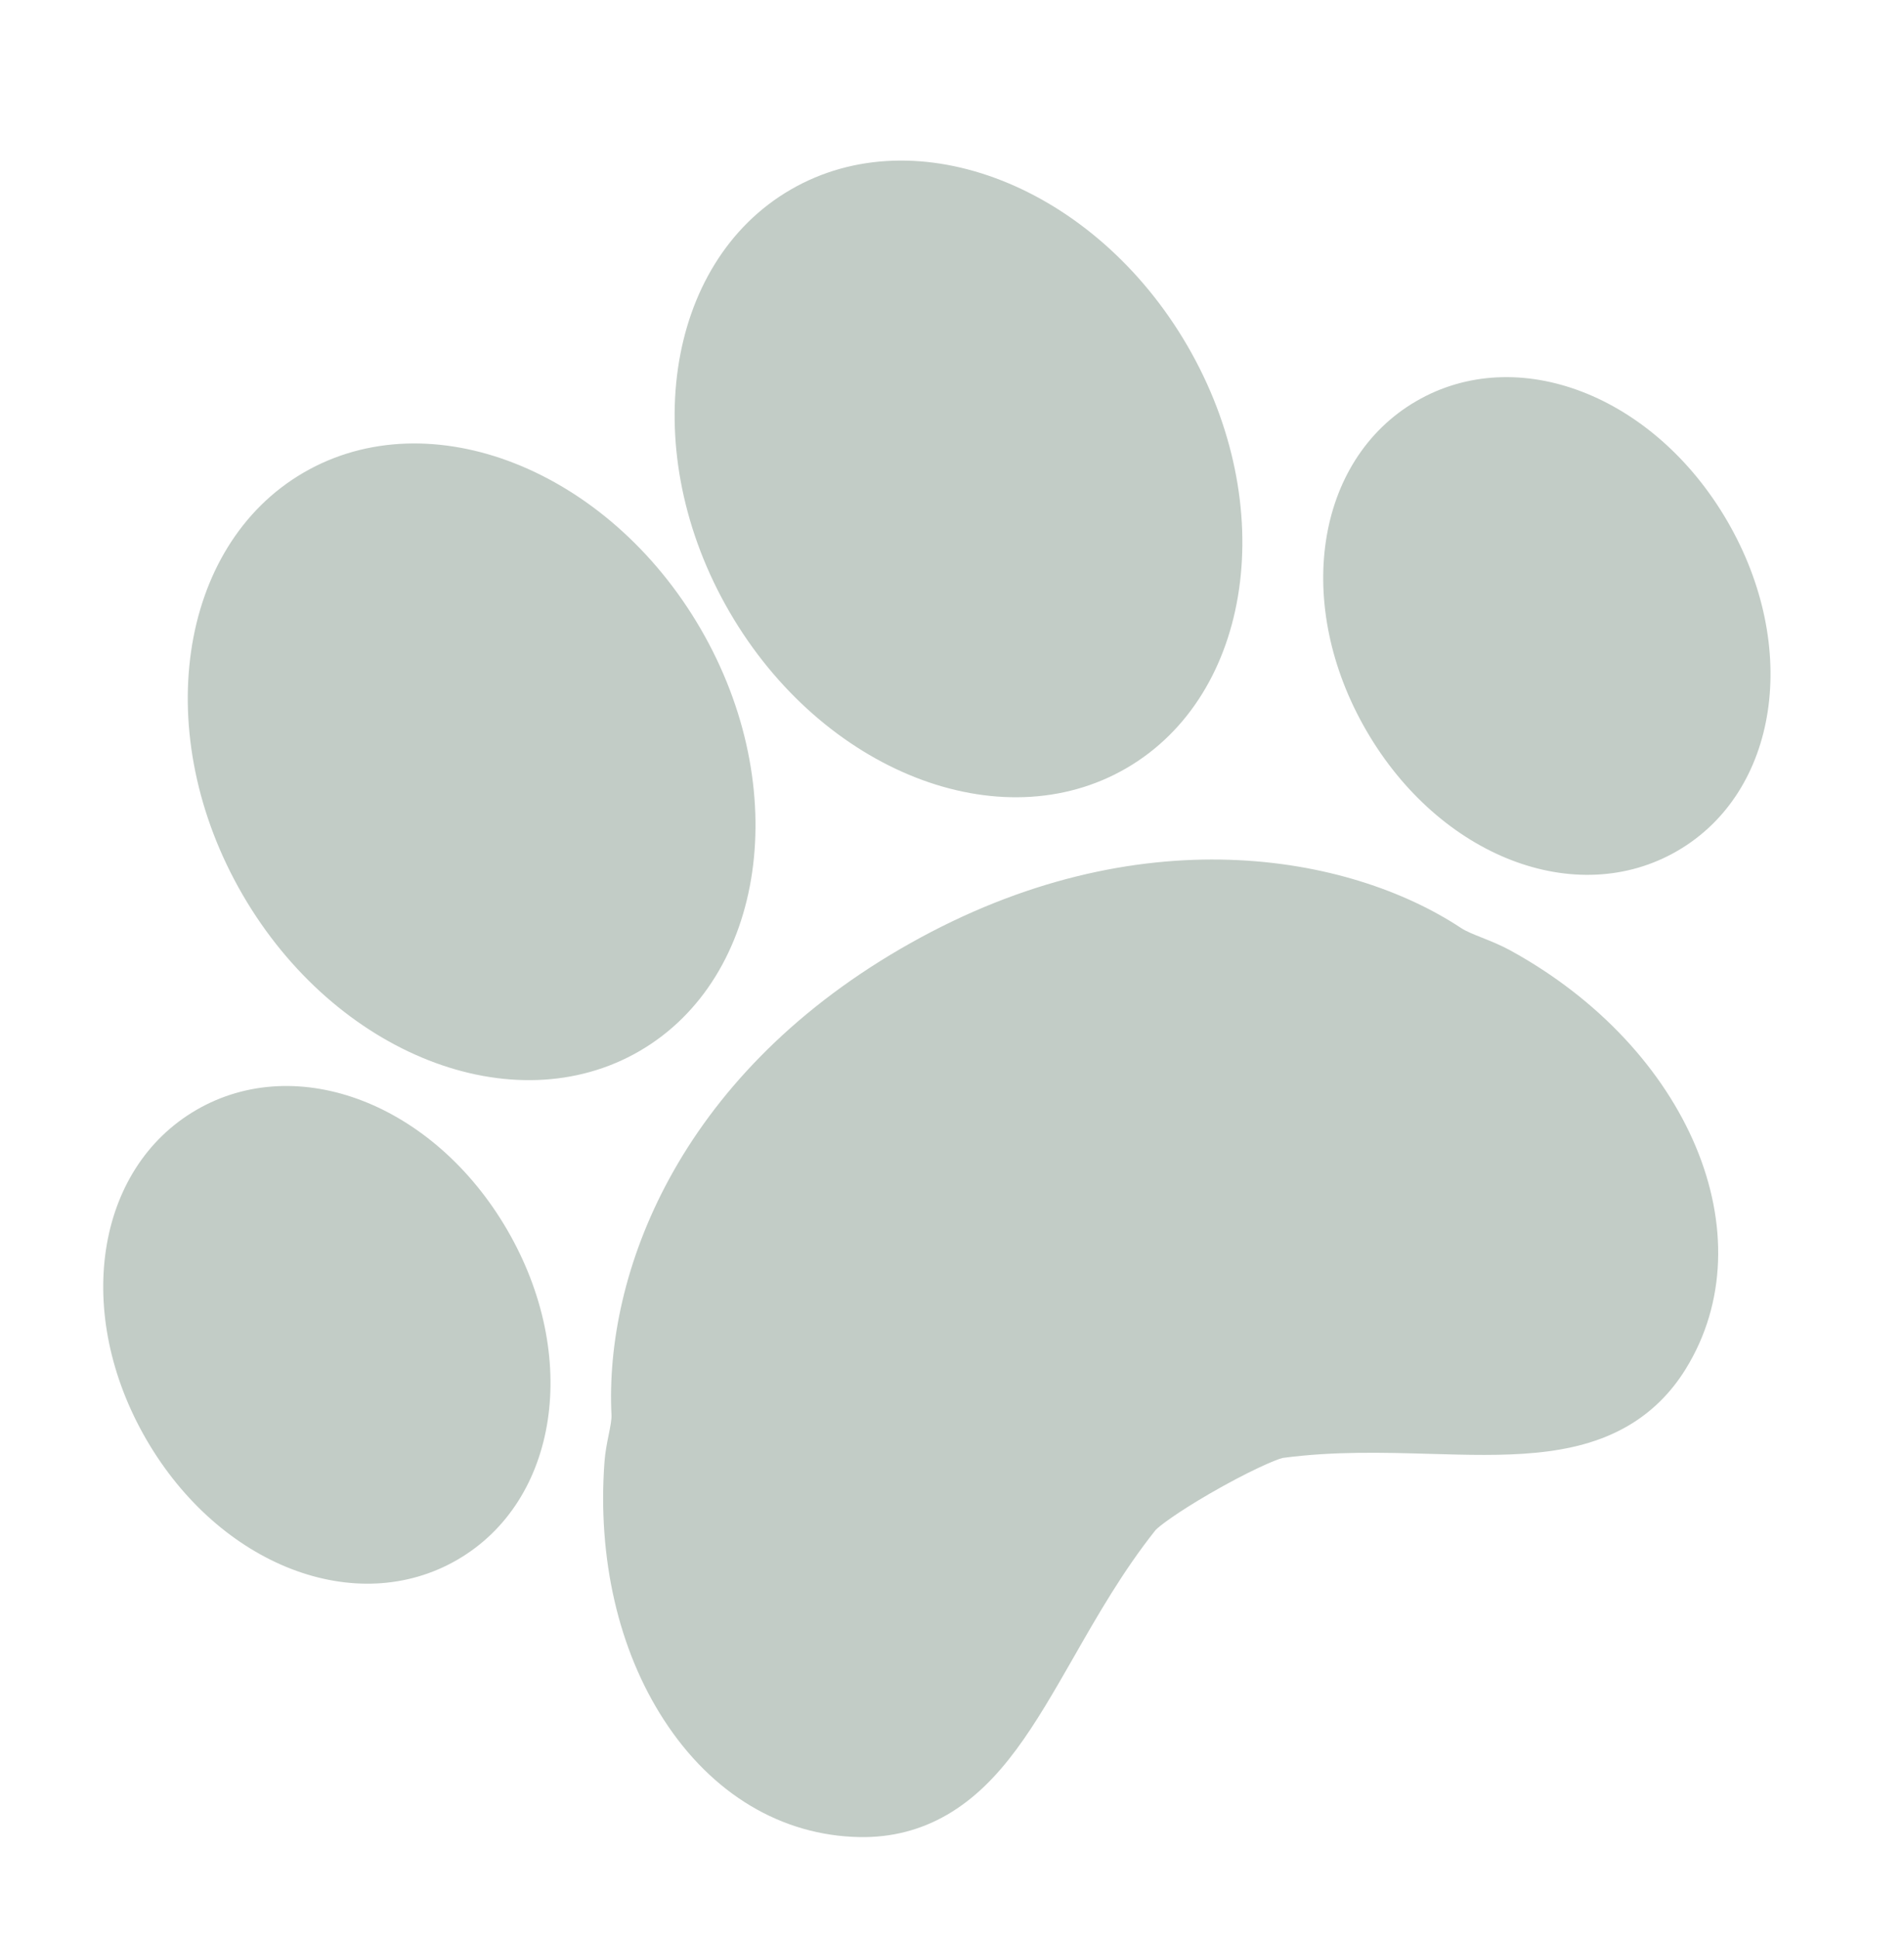 <svg width="57" height="58" viewBox="0 0 57 58" fill="none" xmlns="http://www.w3.org/2000/svg">
<g filter="url(#filter0_d_57_671)">
<path d="M17.147 27.457C20.927 25.261 21.747 19.592 18.974 14.819C16.201 10.046 10.871 7.948 7.091 10.144C3.311 12.339 2.492 18.009 5.265 22.782C8.038 27.556 13.368 29.652 17.147 27.457ZM42.371 24.066C42.125 23.968 41.892 23.876 41.735 23.772C38.409 21.575 32.093 20.376 25.234 24.24L24.971 24.39C18.269 28.284 16.1 34.153 16.306 38.349C16.313 38.493 16.269 38.71 16.223 38.939C16.167 39.209 16.116 39.482 16.096 39.758C15.885 42.639 16.515 45.38 17.873 47.472C19.312 49.695 21.397 50.941 23.738 50.983C24.683 50.999 25.562 50.774 26.354 50.314C27.988 49.365 28.98 47.63 30.131 45.621C30.861 44.342 31.617 43.022 32.594 41.794C32.71 41.668 33.252 41.263 34.201 40.712C35.331 40.056 36.196 39.679 36.402 39.635C37.934 39.431 39.408 39.474 40.834 39.514C43.02 39.577 45.083 39.636 46.729 38.68C47.436 38.269 48.019 37.696 48.464 36.975C50.922 32.999 48.564 27.377 43.21 24.443C42.941 24.296 42.655 24.179 42.371 24.066ZM31.723 18.99C35.502 16.795 36.322 11.126 33.549 6.352C30.777 1.579 25.445 -0.518 21.667 1.677C17.886 3.873 17.067 9.543 19.84 14.316C22.613 19.089 27.943 21.186 31.723 18.99ZM40.399 8.006C37.369 9.766 36.715 14.099 38.908 17.873C41.099 21.646 45.189 23.225 48.217 21.466C51.245 19.707 51.902 15.371 49.711 11.598C47.518 7.824 43.428 6.246 40.399 8.006ZM13.187 32.814C10.994 29.04 6.904 27.462 3.876 29.221C0.848 30.98 0.192 35.315 2.384 39.089C4.576 42.862 8.666 44.44 11.695 42.681C14.723 40.922 15.378 36.587 13.187 32.814Z" fill="#C2CCC6"/>
</g>
<defs>
<filter id="filter0_d_57_671" x="0.09" y="0.806" width="55.914" height="57.177" filterUnits="userSpaceOnUse" color-interpolation-filters="sRGB">
<feFlood flood-opacity="0" result="BackgroundImageFix"/>
<feColorMatrix in="SourceAlpha" type="matrix" values="0 0 0 0 0 0 0 0 0 0 0 0 0 0 0 0 0 0 127 0" result="hardAlpha"/>
<feOffset dx="2" dy="4"/>
<feGaussianBlur stdDeviation="1.5"/>
<feComposite in2="hardAlpha" operator="out"/>
<feColorMatrix type="matrix" values="0 0 0 0 0 0 0 0 0 0 0 0 0 0 0 0 0 0 0.07 0"/>
<feBlend mode="normal" in2="BackgroundImageFix" result="effect1_dropShadow_57_671"/>
<feBlend mode="normal" in="SourceGraphic" in2="effect1_dropShadow_57_671" result="shape"/>
</filter>
</defs>
</svg>
